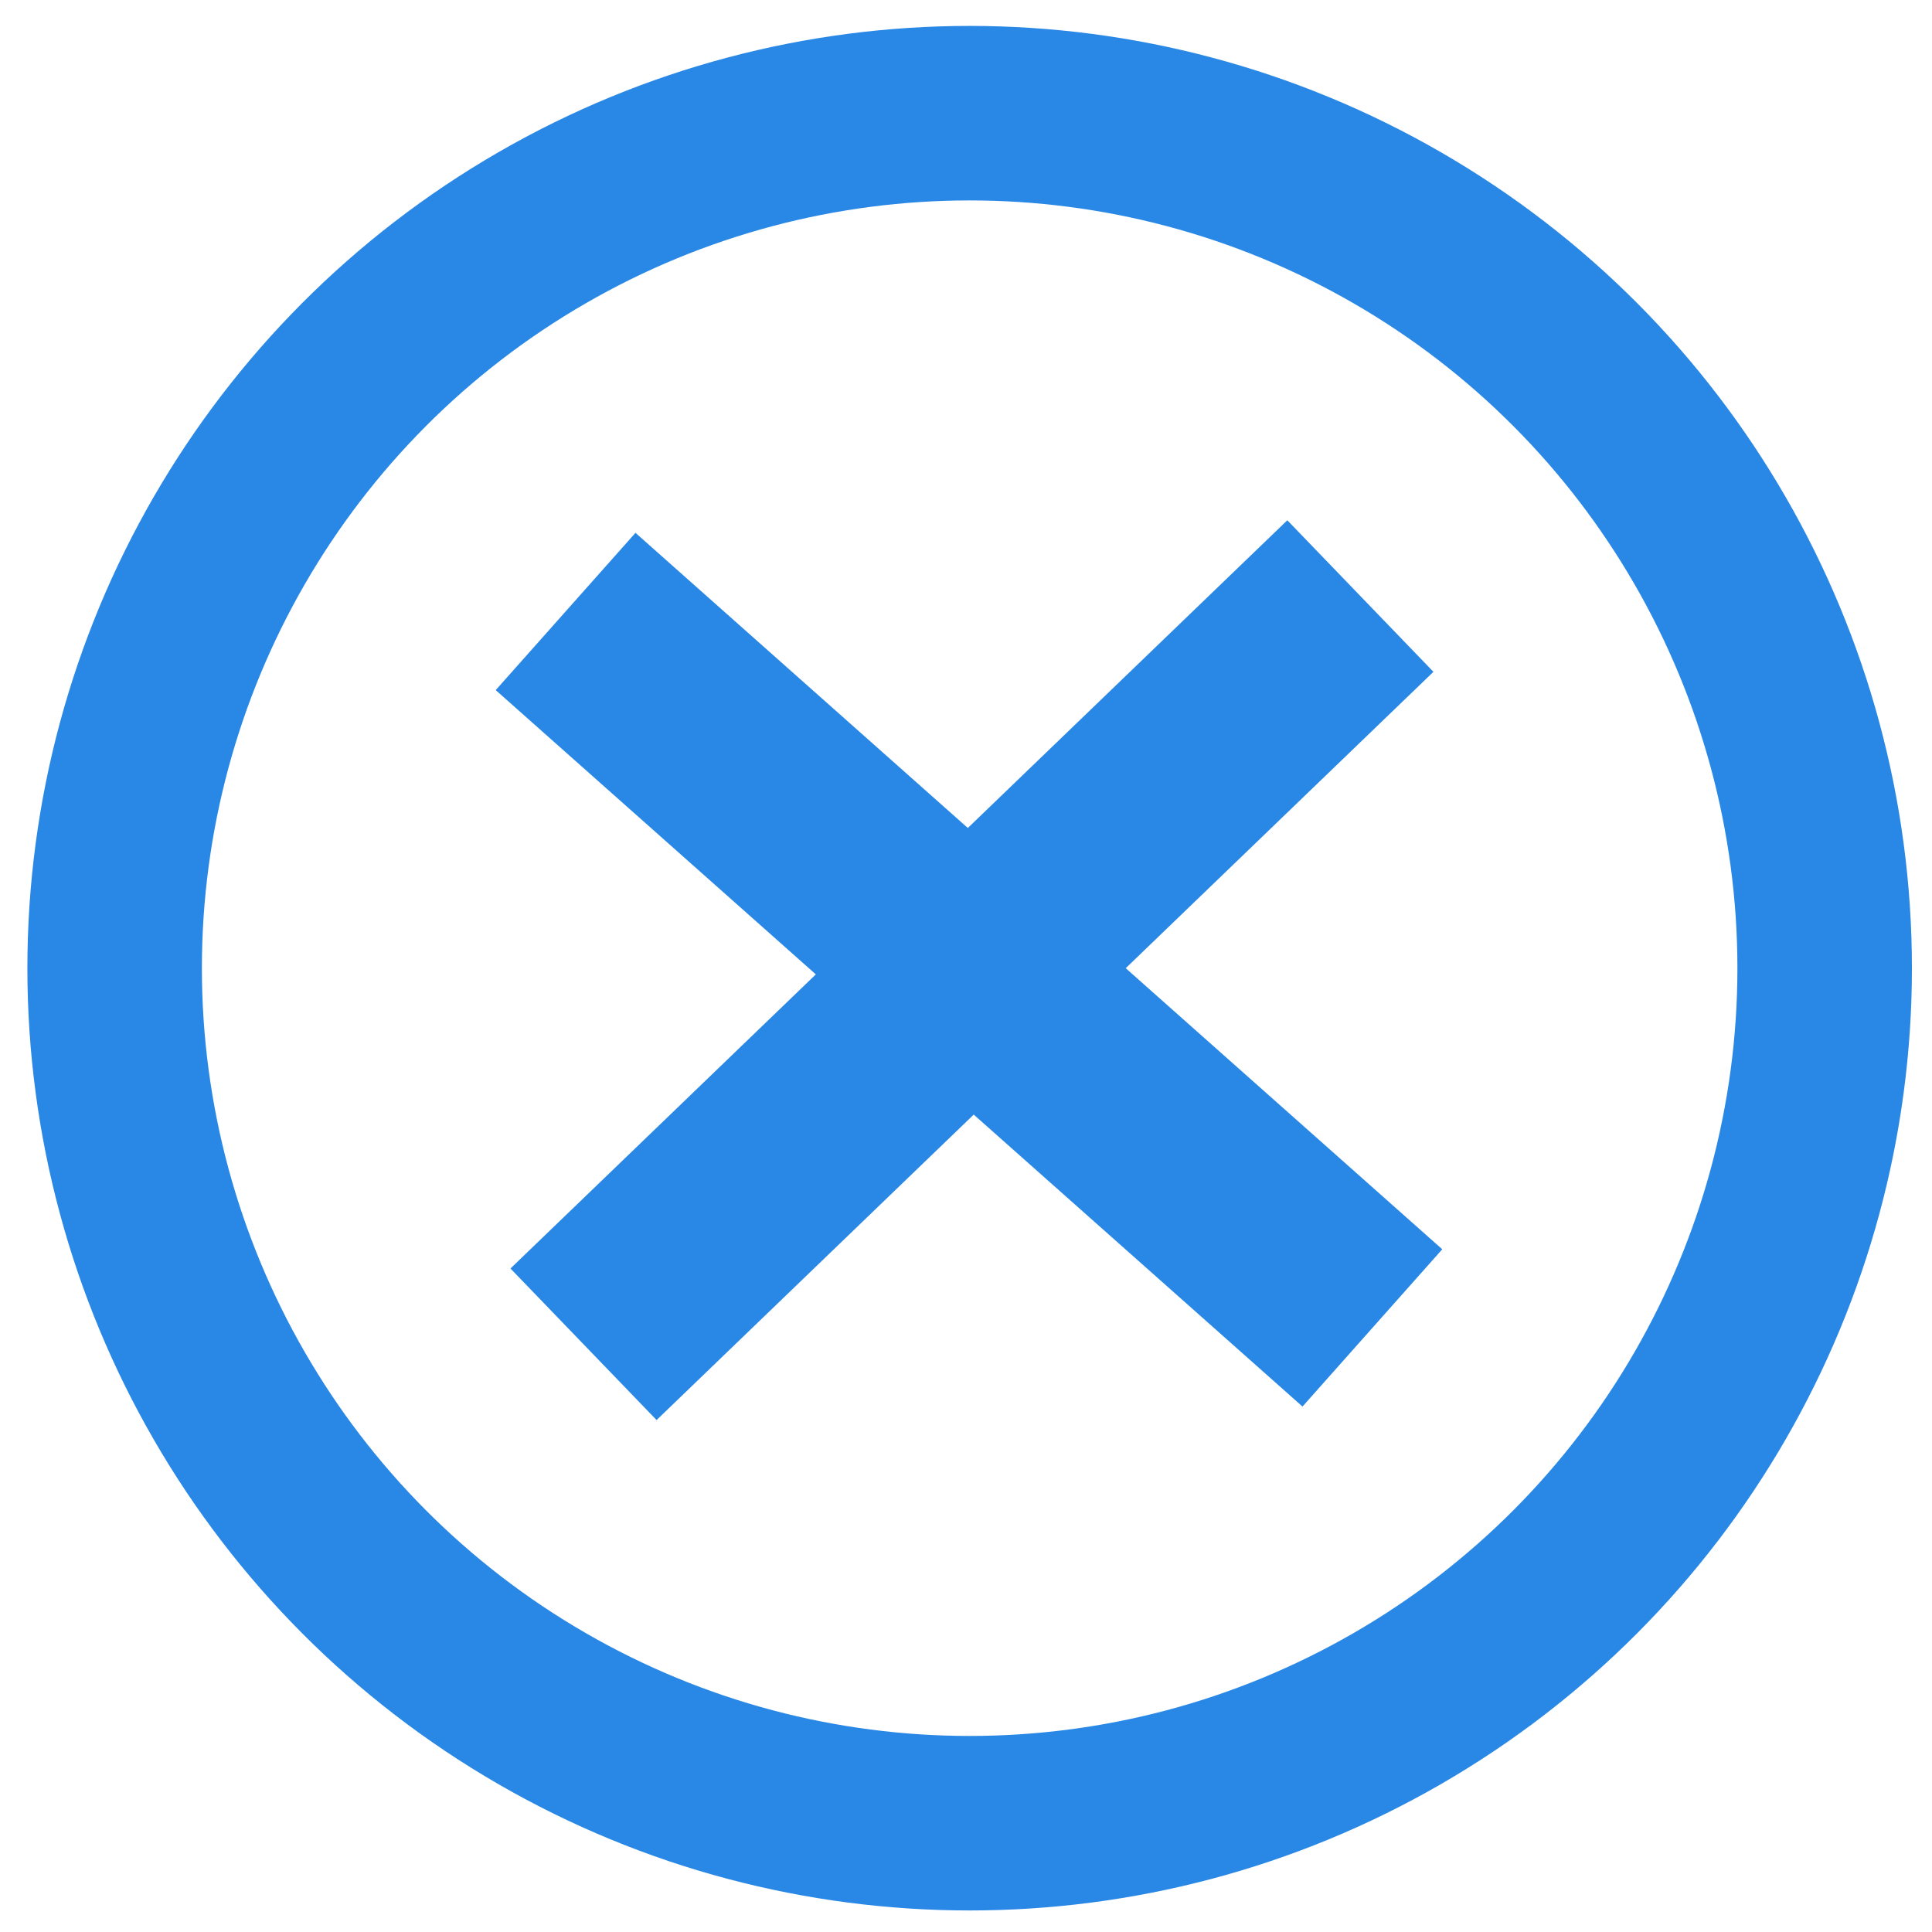 <?xml version="1.0" encoding="UTF-8" standalone="no"?>
<!-- Created with Inkscape (http://www.inkscape.org/) -->

<svg
   width="10"
   height="10"
   viewBox="0 0 2.646 2.646"
   version="1.1"
   id="svg1"
   inkscape:version="1.2.2 (b0a8486541, 2022-12-01)"
   sodipodi:docname="close-circle-stroke.svg"
   xmlns:inkscape="http://www.inkscape.org/namespaces/inkscape"
   xmlns:sodipodi="http://sodipodi.sourceforge.net/DTD/sodipodi-0.dtd"
   xmlns="http://www.w3.org/2000/svg"
   xmlns:svg="http://www.w3.org/2000/svg">
  <sodipodi:namedview
     id="namedview1"
     pagecolor="#b4b4b4"
     bordercolor="#666666"
     borderopacity="1.0"
     inkscape:showpageshadow="2"
     inkscape:pageopacity="0.0"
     inkscape:pagecheckerboard="0"
     inkscape:deskcolor="#d1d1d1"
     inkscape:document-units="mm"
     inkscape:zoom="30.091527"
     inkscape:cx="-0.016615973"
     inkscape:cy="6.8623968"
     inkscape:window-width="1920"
     inkscape:window-height="1055"
     inkscape:window-x="0"
     inkscape:window-y="0"
     inkscape:window-maximized="0"
     inkscape:current-layer="layer1"
     showgrid="false" />
  <defs
     id="defs1" />
  <g
     inkscape:label="Layer 1"
     inkscape:groupmode="layer"
     id="layer1">
    <circle
       style="fill:none;fill-opacity:1;stroke:#2988e6;stroke-width:0.239;stroke-linecap:round;stroke-linejoin:bevel;stroke-dasharray:none;stroke-opacity:1"
       id="path2"
       cx="1.328"
       cy="1.326"
       r="1.171" />
    <g
       id="g1"
       transform="matrix(0.414,0.367,-0.426,0.48,1.355,0.201)"
       style="stroke:#2988e6;stroke-width:0.449;stroke-dasharray:none;stroke-opacity:1">
      <path
         style="fill:none;fill-opacity:1;stroke:#2988e6;stroke-width:0.449;stroke-linecap:butt;stroke-linejoin:miter;stroke-dasharray:none;stroke-opacity:1"
         d="m 2.65,1.344 -2.671,-0.002"
         id="path1-5"
         sodipodi:nodetypes="cc" />
    </g>
    <g
       id="g1-3"
       transform="matrix(0.398,-0.384,0.446,0.462,0.209,1.213)"
       style="stroke:#2988e6;stroke-width:0.449;stroke-dasharray:none;stroke-opacity:1">
      <path
         style="fill:none;fill-opacity:1;stroke:#2988e6;stroke-width:0.449;stroke-linecap:butt;stroke-linejoin:miter;stroke-dasharray:none;stroke-opacity:1"
         d="m 2.65,1.344 -2.671,-0.002"
         id="path1-5-6"
         sodipodi:nodetypes="cc" />
    </g>
  </g>
</svg>
